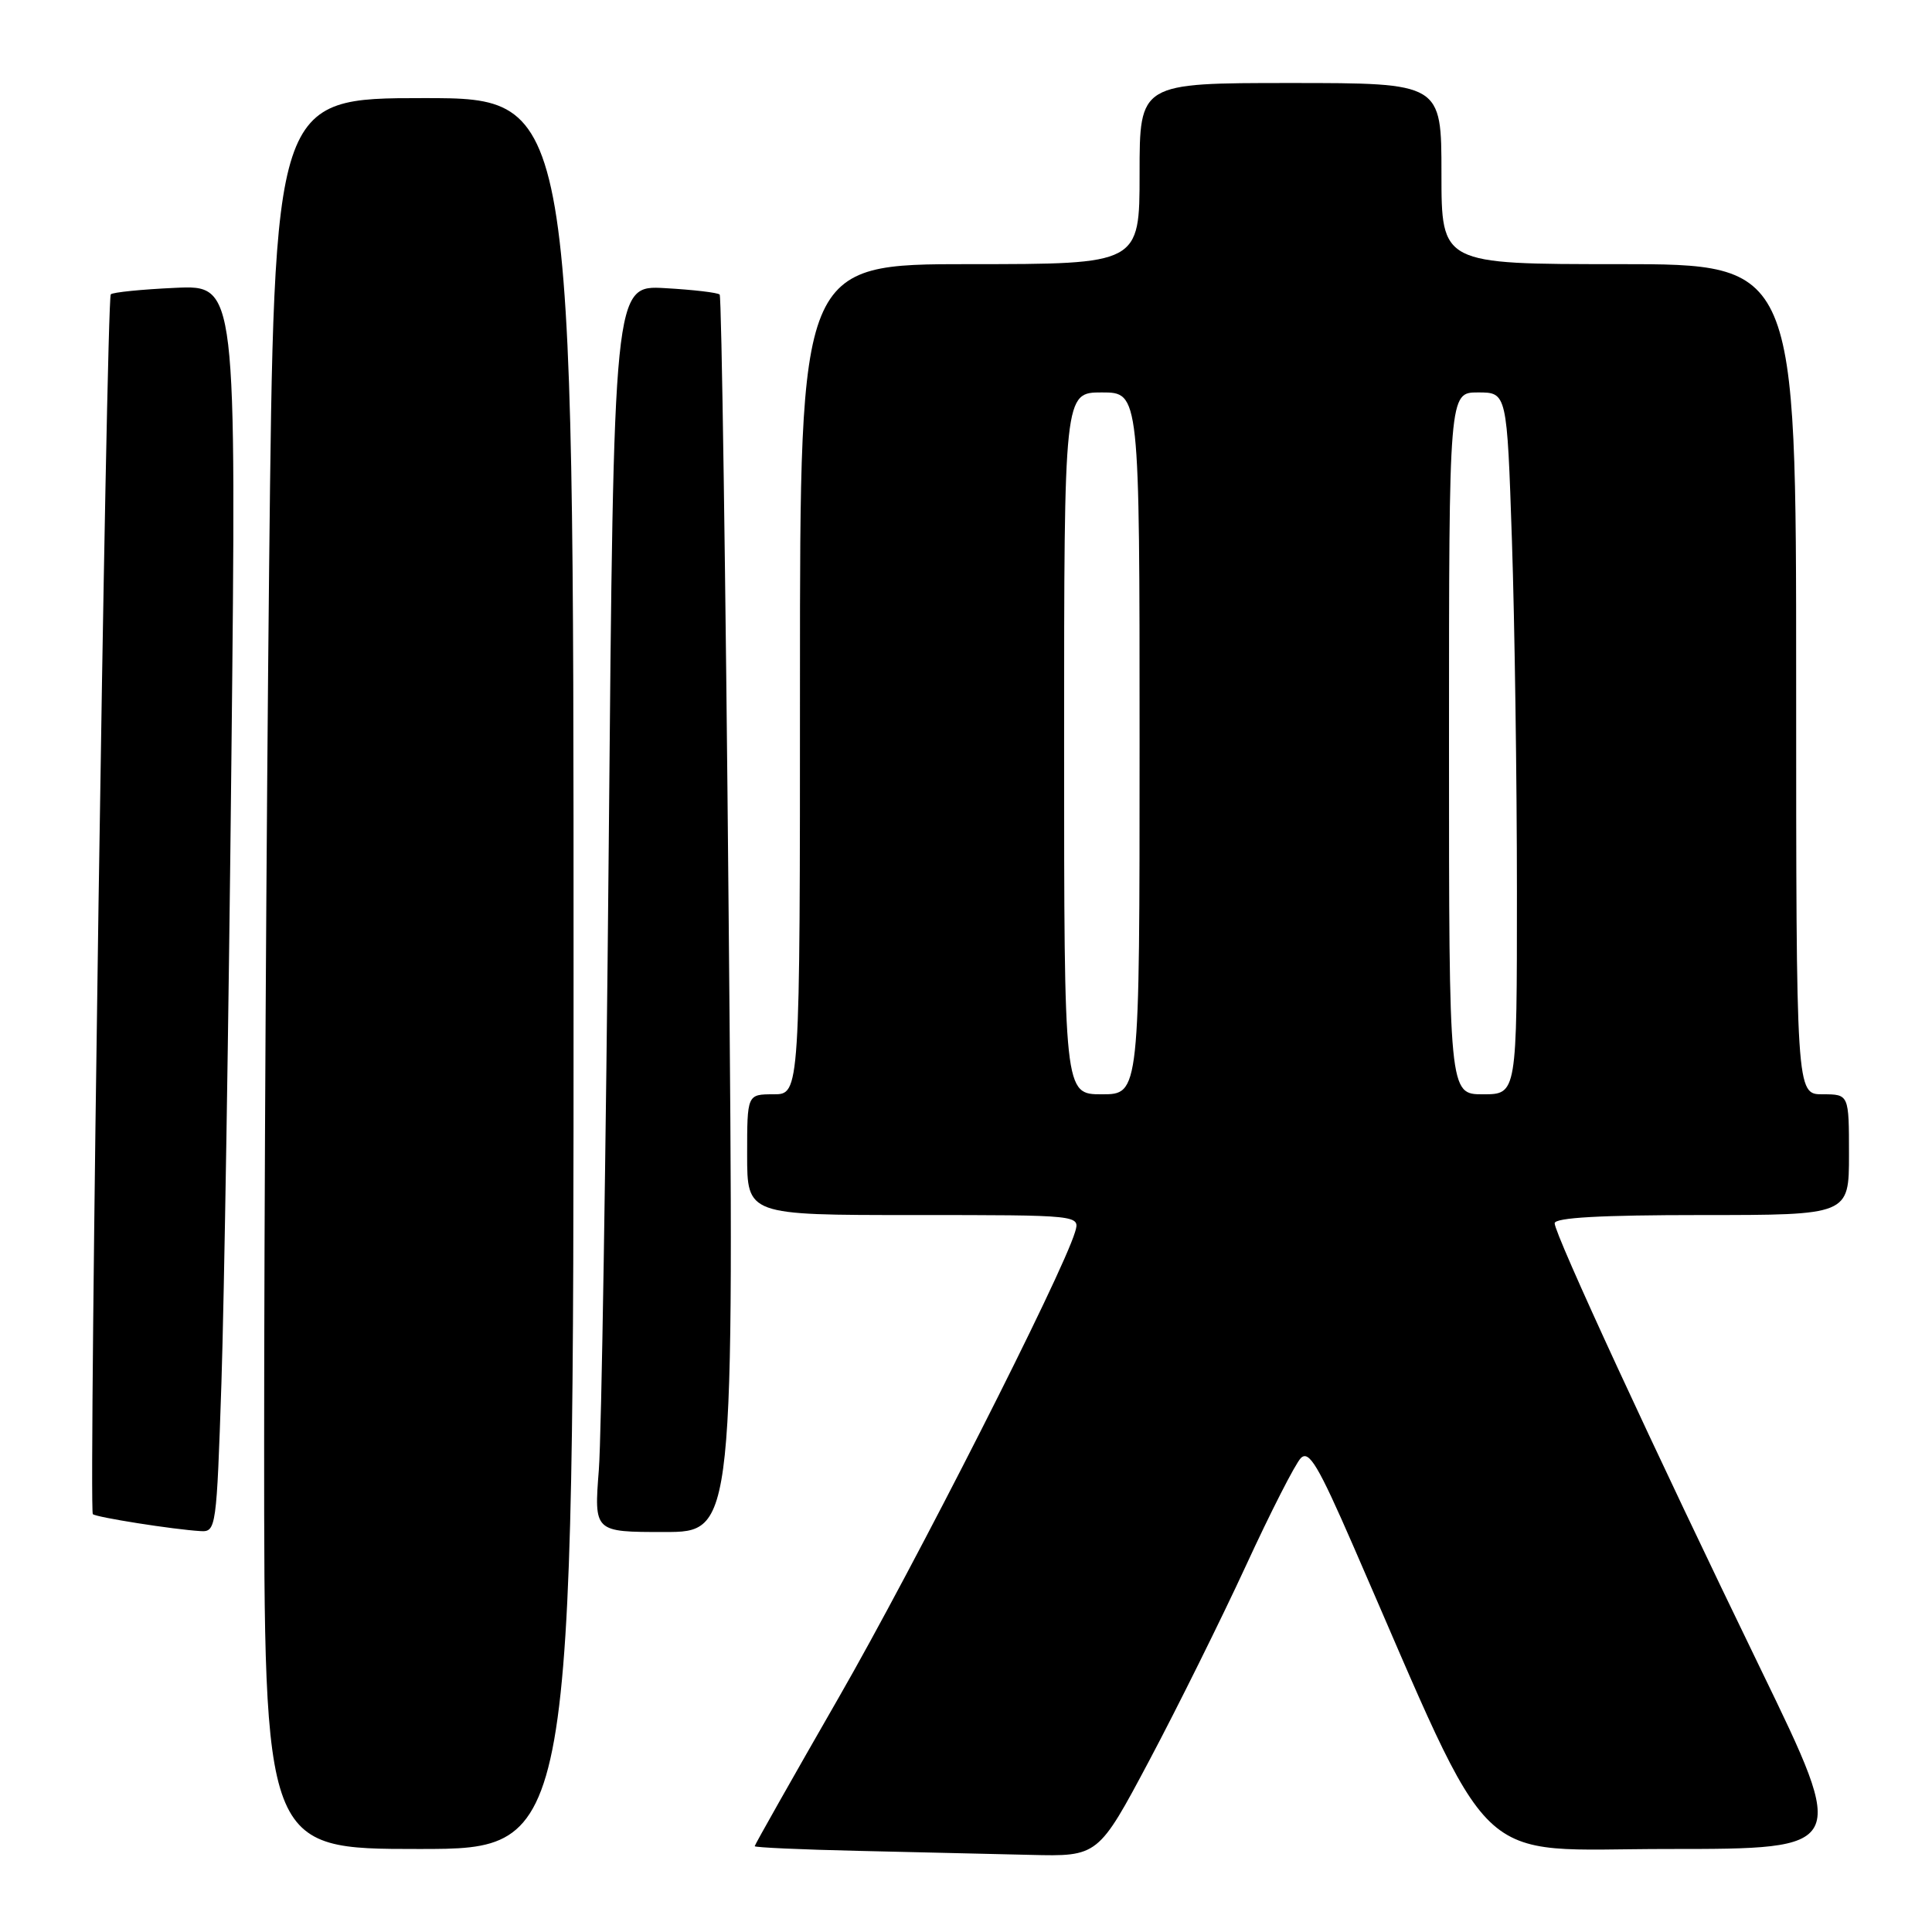<?xml version="1.0" encoding="UTF-8" standalone="no"?>
<!DOCTYPE svg PUBLIC "-//W3C//DTD SVG 1.1//EN" "http://www.w3.org/Graphics/SVG/1.1/DTD/svg11.dtd" >
<svg xmlns="http://www.w3.org/2000/svg" xmlns:xlink="http://www.w3.org/1999/xlink" version="1.1" viewBox="0 0 256 256">
 <g >
 <path fill="currentColor"
d=" M 152.30 233.25 C 156.02 226.24 161.77 214.65 165.07 207.51 C 168.36 200.36 171.65 193.92 172.37 193.20 C 173.45 192.13 174.67 194.18 179.31 204.83 C 198.47 248.78 194.54 245.00 221.05 245.00 C 244.86 245.00 244.86 245.00 233.34 221.25 C 219.22 192.16 206.00 163.55 206.00 162.09 C 206.00 161.34 212.14 161.00 225.50 161.00 C 245.00 161.00 245.00 161.00 245.00 153.00 C 245.00 145.00 245.00 145.00 241.50 145.00 C 238.00 145.00 238.00 145.00 238.00 90.00 C 238.00 35.00 238.00 35.00 214.50 35.00 C 191.00 35.00 191.00 35.00 191.00 23.00 C 191.00 11.00 191.00 11.00 171.00 11.00 C 151.00 11.00 151.00 11.00 151.00 23.00 C 151.00 35.00 151.00 35.00 128.50 35.00 C 106.00 35.00 106.00 35.00 106.00 90.00 C 106.00 145.00 106.00 145.00 102.50 145.00 C 99.00 145.00 99.00 145.00 99.00 153.00 C 99.00 161.00 99.00 161.00 121.07 161.00 C 143.13 161.00 143.13 161.00 142.45 163.25 C 140.74 168.94 121.20 207.42 111.15 224.91 C 105.02 235.58 100.00 244.46 100.00 244.63 C 100.00 244.80 106.19 245.08 113.75 245.25 C 121.31 245.42 131.56 245.66 136.51 245.78 C 145.52 246.00 145.52 246.00 152.30 233.25 Z  M 76.00 129.00 C 76.00 13.00 76.00 13.00 56.16 13.00 C 36.33 13.00 36.33 13.00 35.66 75.25 C 35.30 109.49 35.00 161.69 35.00 191.25 C 35.00 245.00 35.00 245.00 55.50 245.00 C 76.00 245.00 76.00 245.00 76.00 129.00 Z  M 29.34 183.25 C 29.70 172.39 30.30 135.21 30.66 100.64 C 31.33 37.77 31.33 37.77 23.24 38.14 C 18.80 38.34 14.94 38.73 14.68 39.00 C 14.09 39.61 11.73 200.06 12.30 200.63 C 12.72 201.05 22.99 202.67 26.59 202.88 C 28.63 203.00 28.70 202.47 29.34 183.25 Z  M 96.55 121.25 C 96.15 76.29 95.61 39.29 95.36 39.03 C 95.10 38.77 91.84 38.39 88.11 38.18 C 81.32 37.79 81.32 37.79 80.66 112.15 C 80.29 153.04 79.70 190.21 79.35 194.75 C 78.71 203.00 78.71 203.00 88.00 203.00 C 97.29 203.00 97.29 203.00 96.55 121.25 Z  M 141.00 98.50 C 141.00 52.00 141.00 52.00 146.00 52.00 C 151.00 52.00 151.00 52.00 151.00 98.50 C 151.00 145.00 151.00 145.00 146.00 145.00 C 141.00 145.00 141.00 145.00 141.00 98.50 Z  M 192.00 98.50 C 192.00 52.00 192.00 52.00 195.84 52.00 C 199.68 52.00 199.68 52.00 200.34 71.66 C 200.70 82.47 201.00 103.40 201.00 118.16 C 201.00 145.00 201.00 145.00 196.50 145.00 C 192.00 145.00 192.00 145.00 192.00 98.50 Z "/>
</g>
</svg>